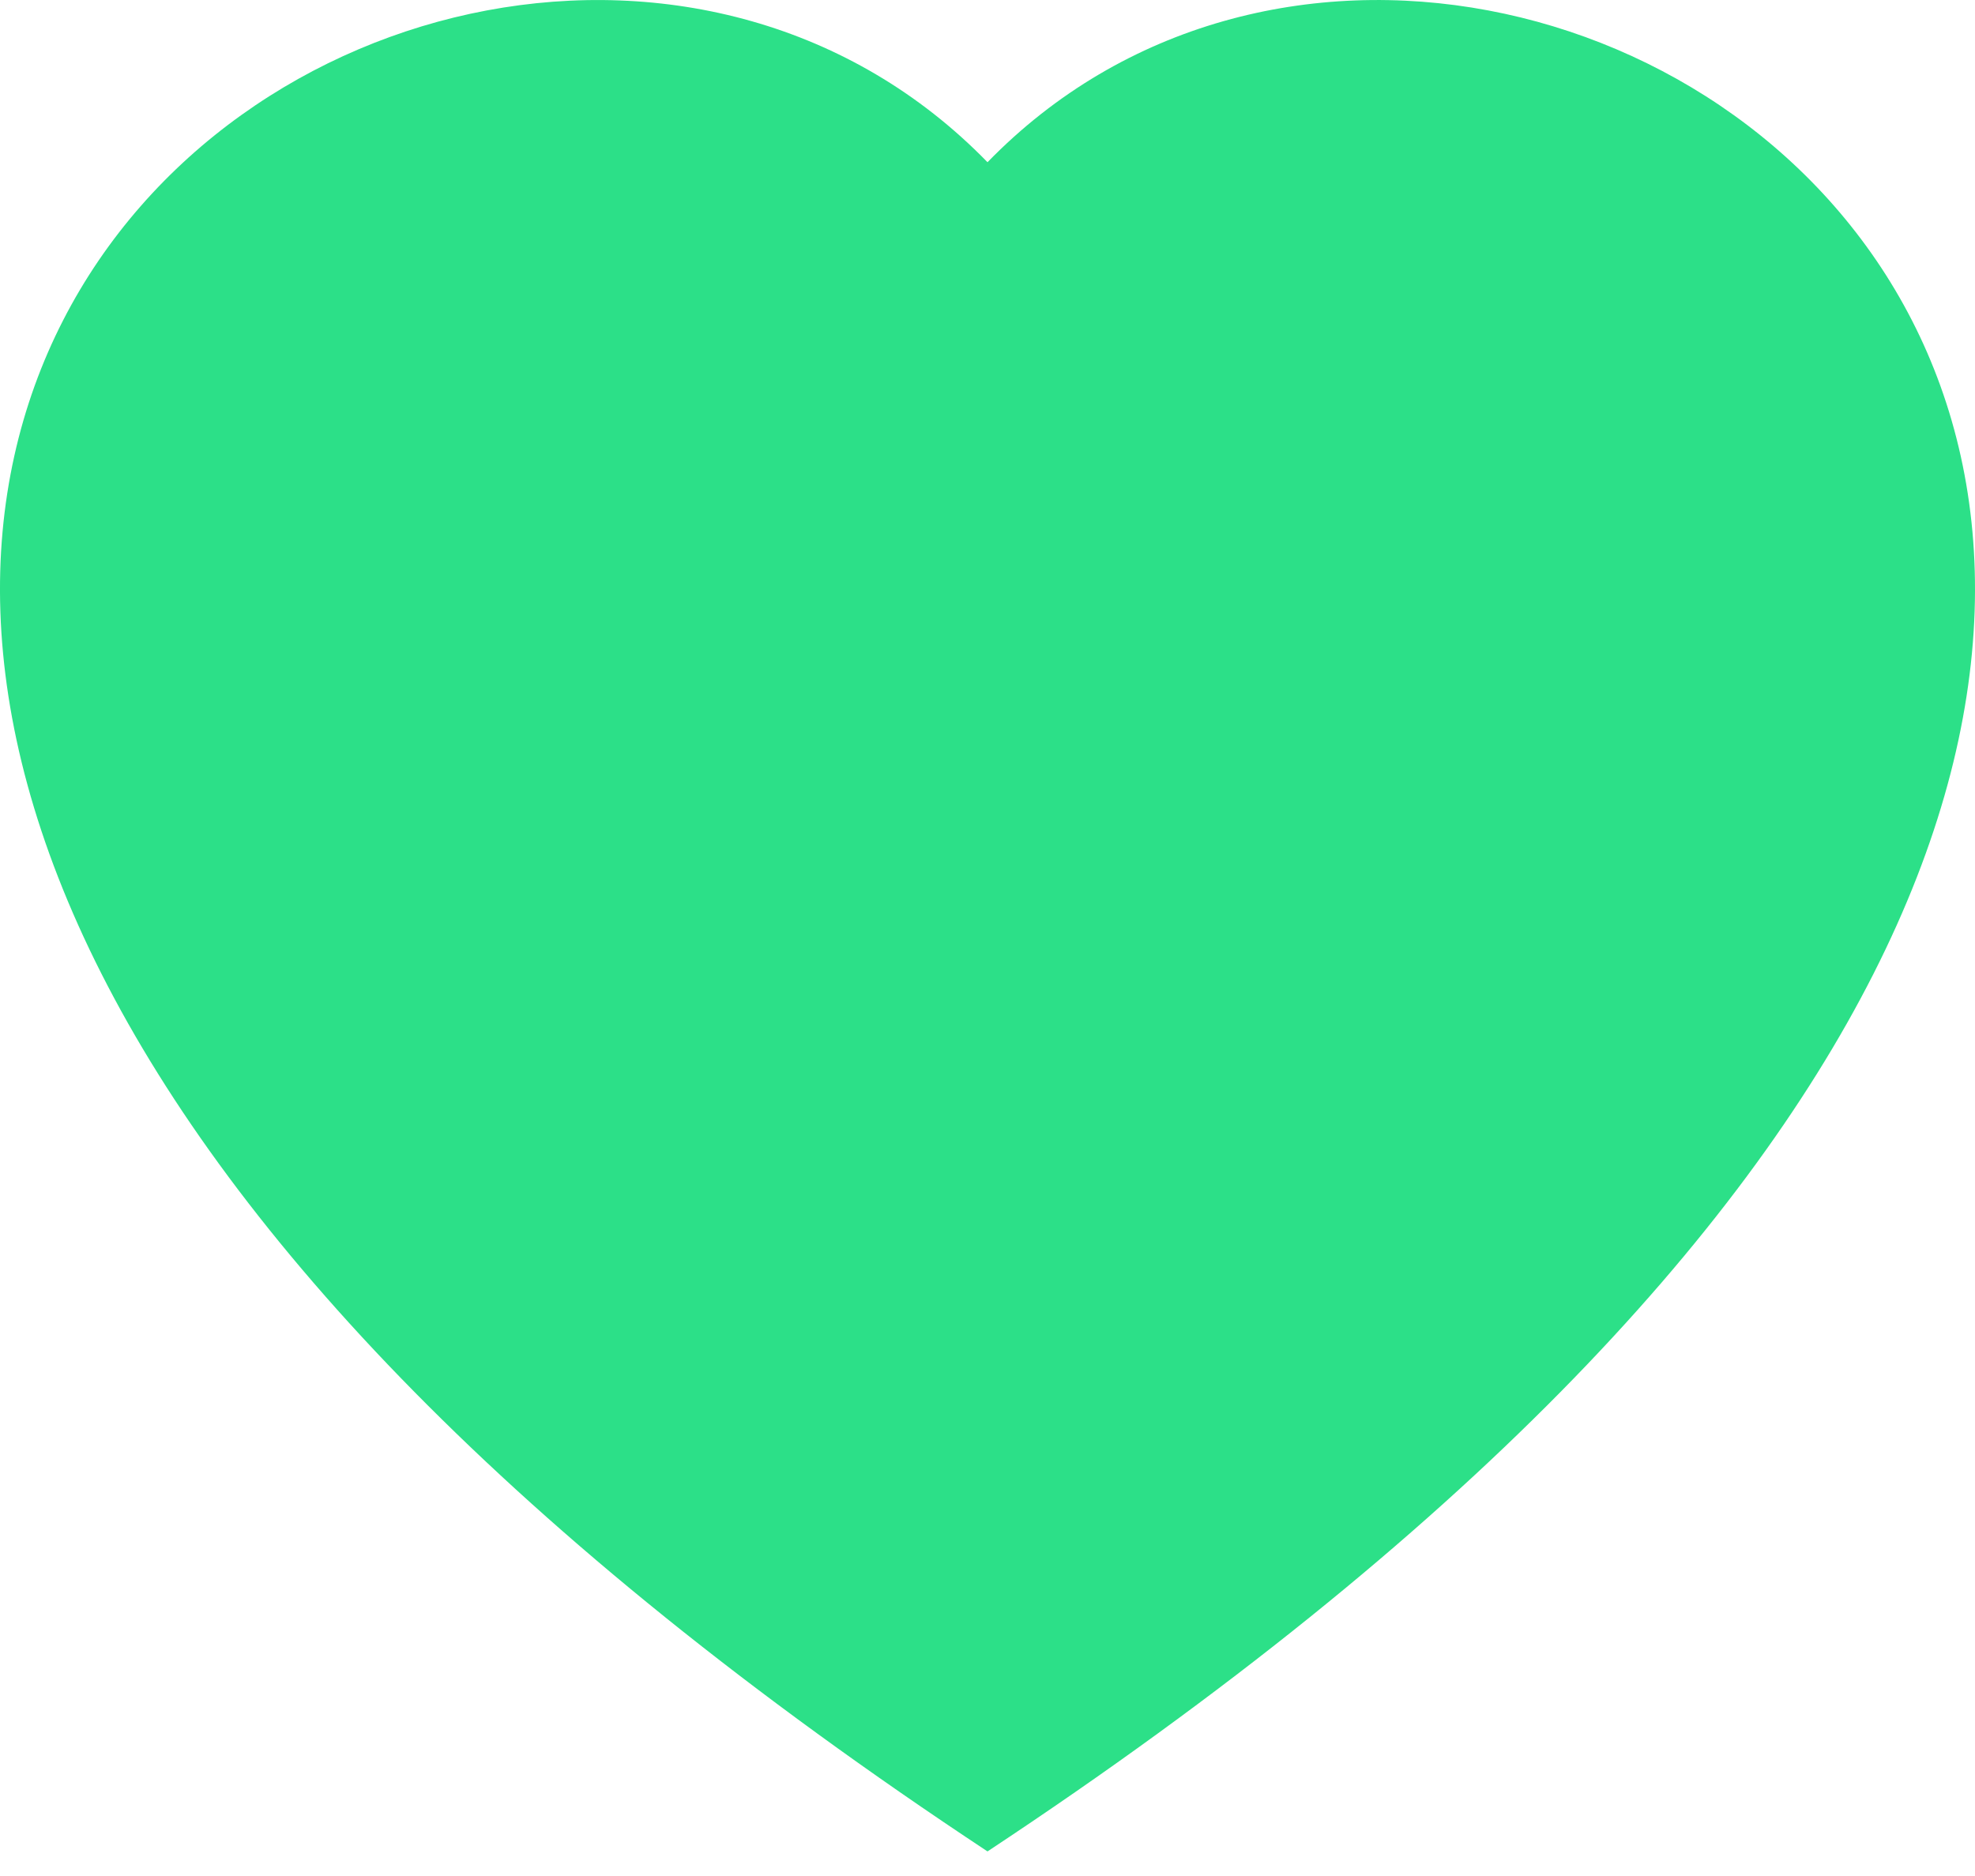 <svg width="20" height="19" viewBox="0 0 20 19" fill="none" xmlns="http://www.w3.org/2000/svg">
<path fill-rule="evenodd" clip-rule="evenodd" d="M10 1.643C15.548 -4.06 29.418 5.919 10 18.751C-9.418 5.92 4.452 -4.06 10 1.643Z" fill="#2CE088"/>
</svg>
